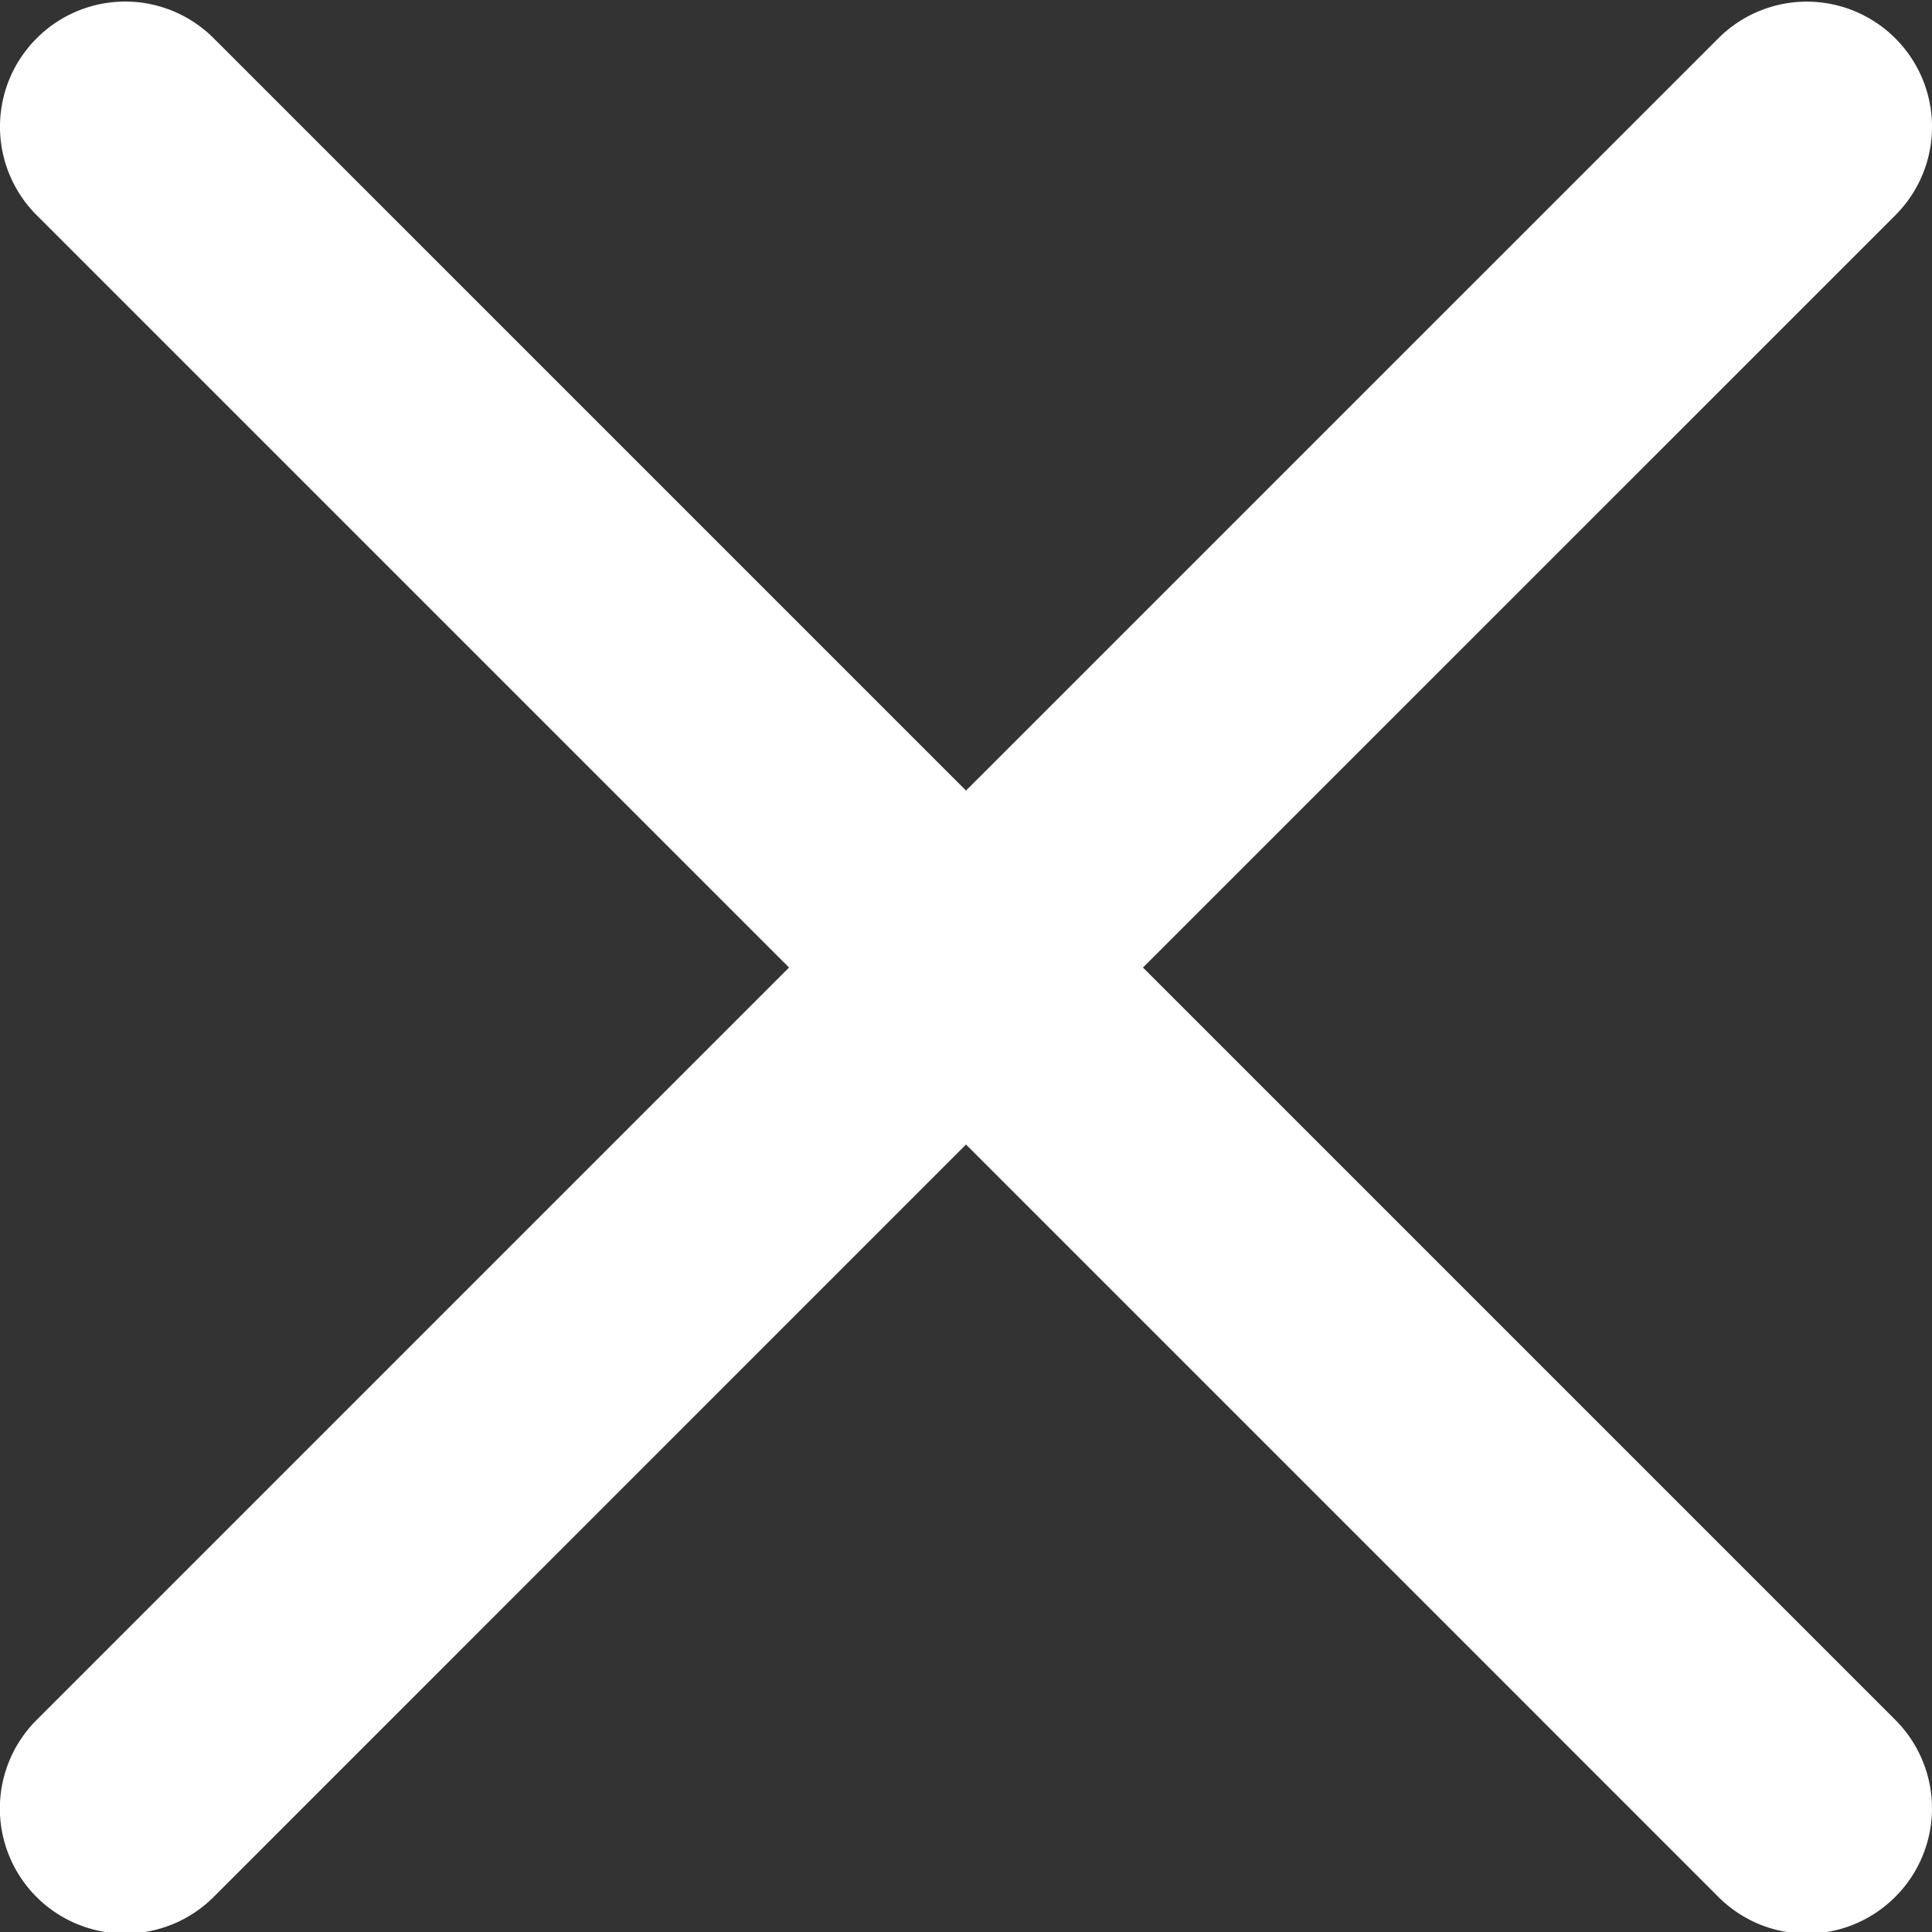 <svg width="25" height="25" fill="none" xmlns="http://www.w3.org/2000/svg"><rect width="100%" height="100%" fill="#333333" stroke="none"/><path d="m14.79 12.52 9.735-9.734a1.617 1.617 0 0 0 0-2.29 1.618 1.618 0 0 0-2.29 0L12.5 10.23 2.765.495a1.618 1.618 0 0 0-2.29 0 1.617 1.617 0 0 0 0 2.29l9.735 9.735-9.735 9.735A1.618 1.618 0 0 0 1.62 25.02c.415 0 .83-.159 1.145-.474L12.5 14.81l9.735 9.735a1.615 1.615 0 0 0 2.29 0 1.618 1.618 0 0 0 0-2.29L14.79 12.52z" fill="#fff"/></svg>